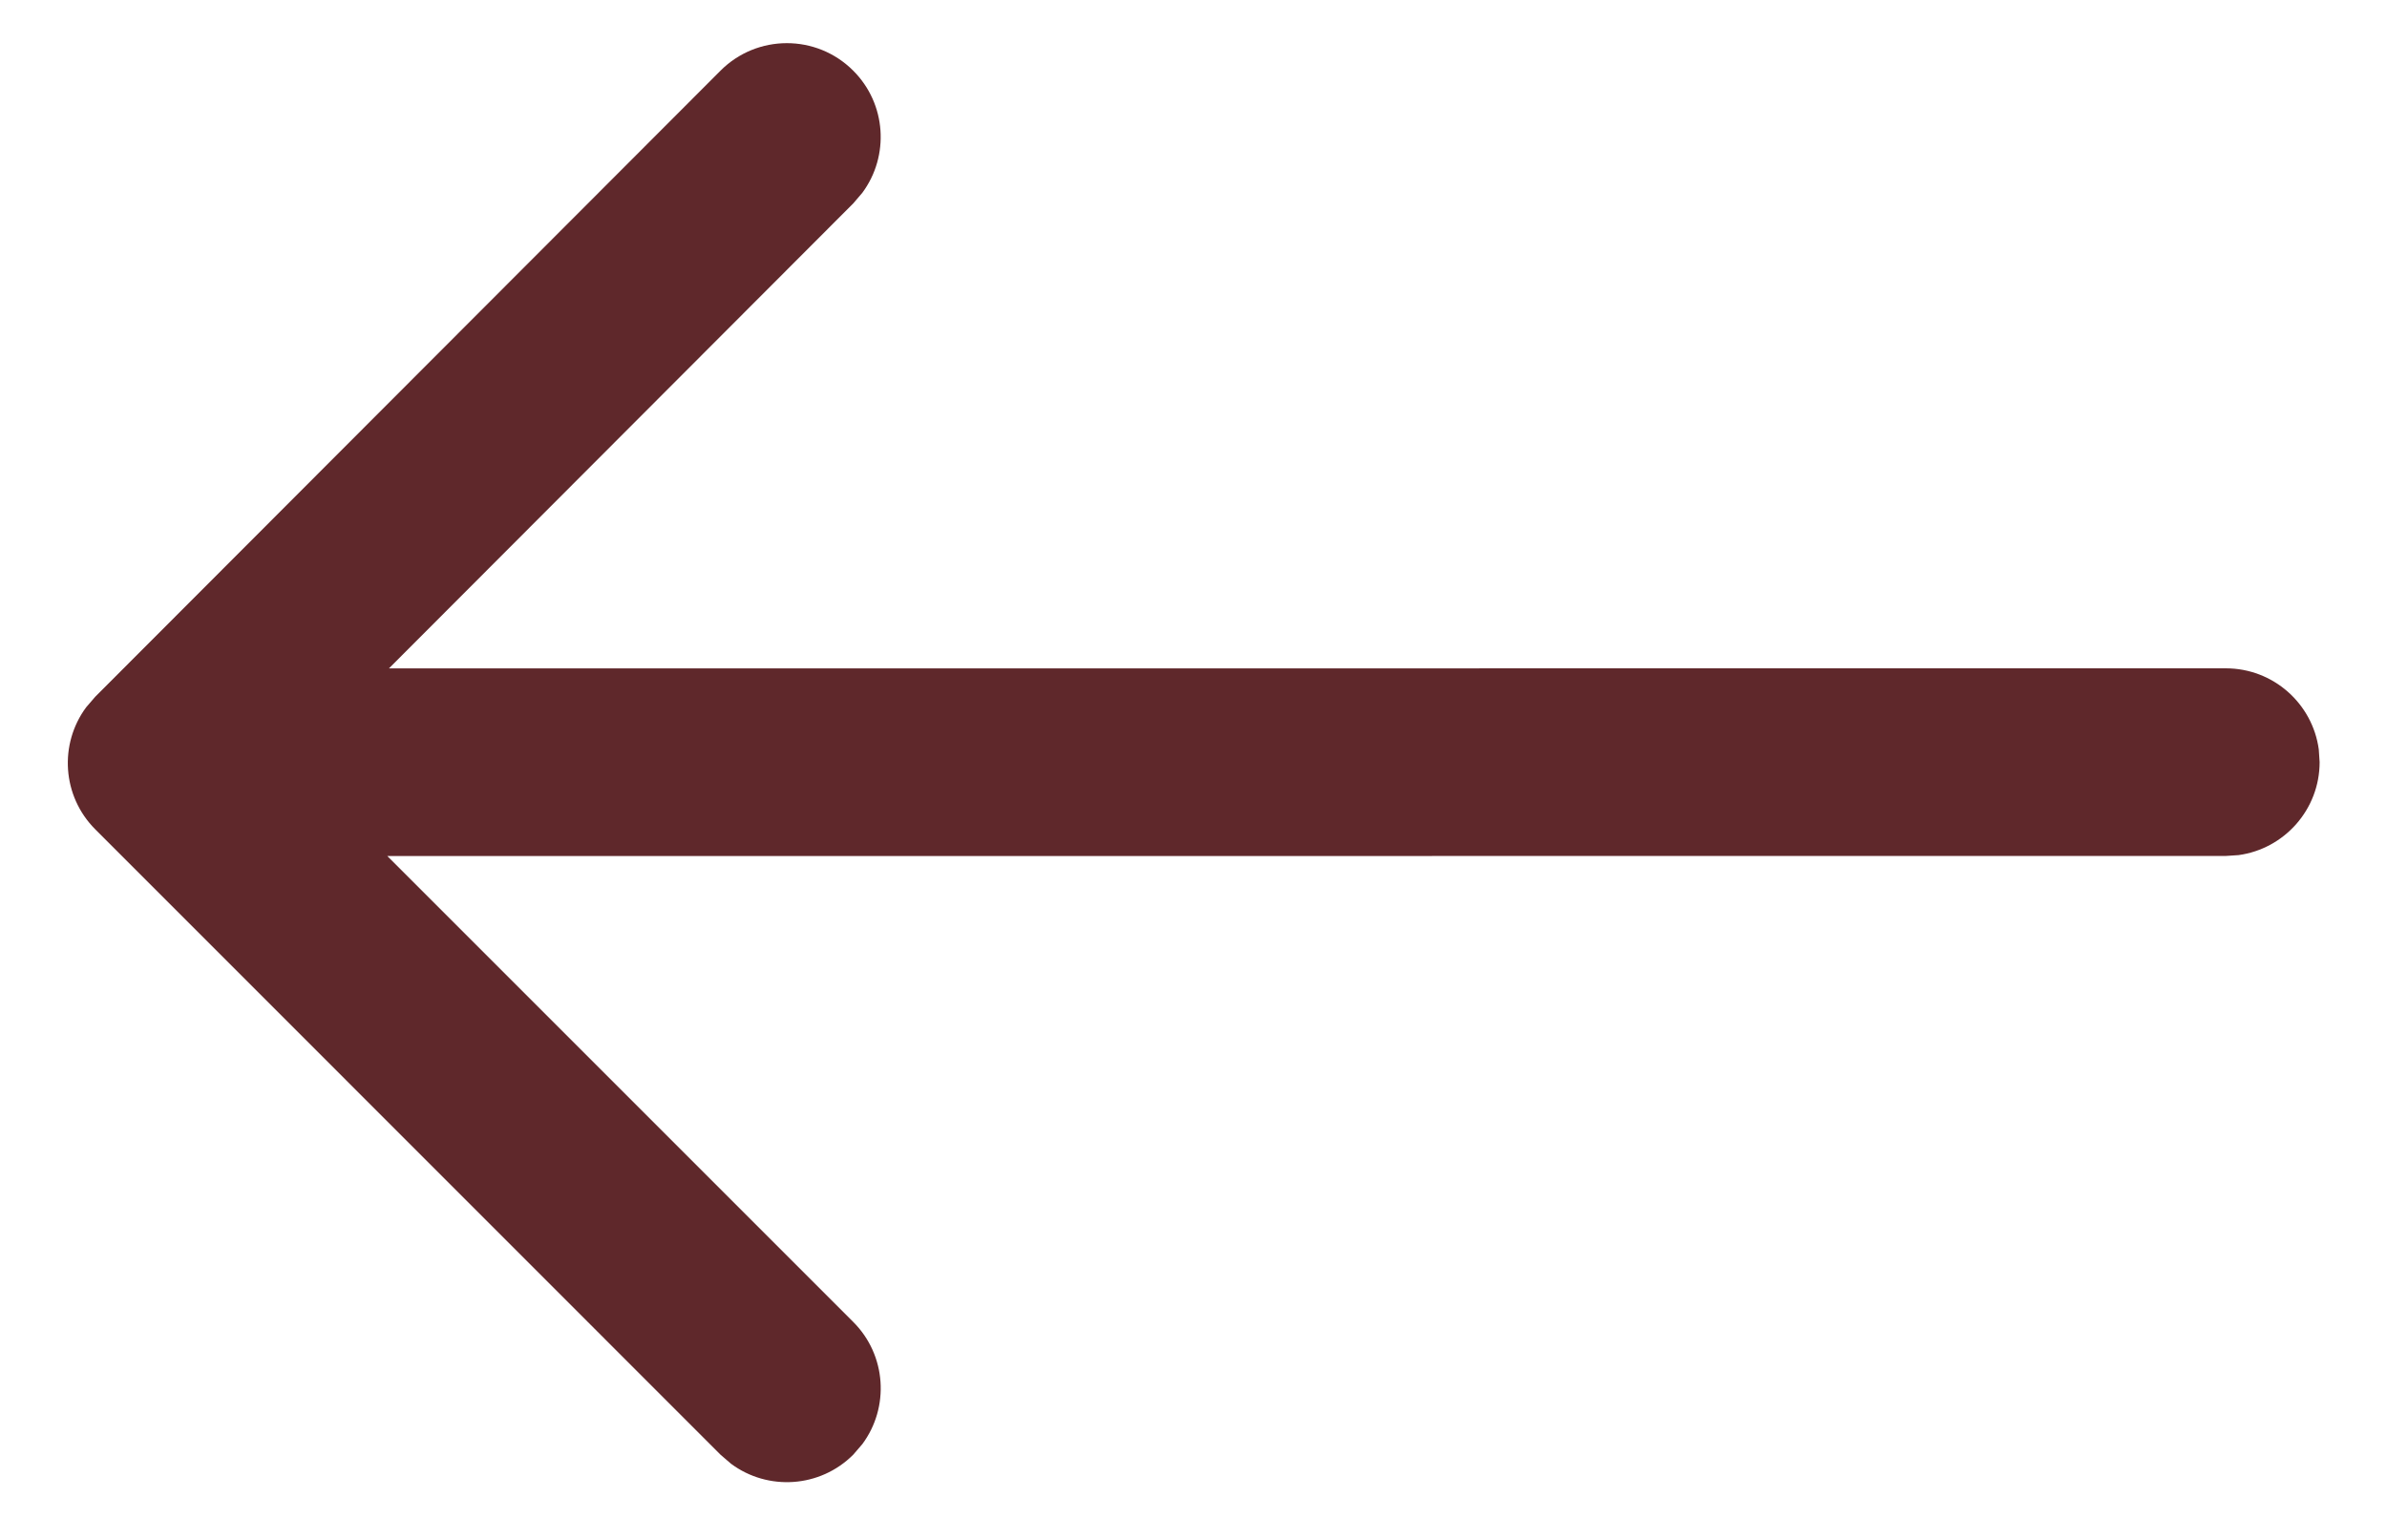 <svg width="31" height="20" viewBox="0 0 31 20" fill="none" xmlns="http://www.w3.org/2000/svg">
<path d="M11.199 18.756L11.081 18.893C10.648 19.326 9.971 19.365 9.494 19.011L9.357 18.893L1.238 10.772C0.805 10.339 0.766 9.663 1.119 9.186L1.237 9.049L9.357 0.918C9.832 0.442 10.604 0.441 11.08 0.917C11.513 1.349 11.553 2.026 11.199 2.504L11.082 2.641L5.051 8.681L28.906 8.68C29.523 8.68 30.033 9.138 30.114 9.733L30.125 9.898C30.125 10.515 29.666 11.025 29.072 11.106L28.906 11.117L5.03 11.118L11.081 17.169C11.514 17.602 11.553 18.279 11.199 18.756L11.081 18.893L11.199 18.756Z" fill="#5F282B"/>
</svg>
